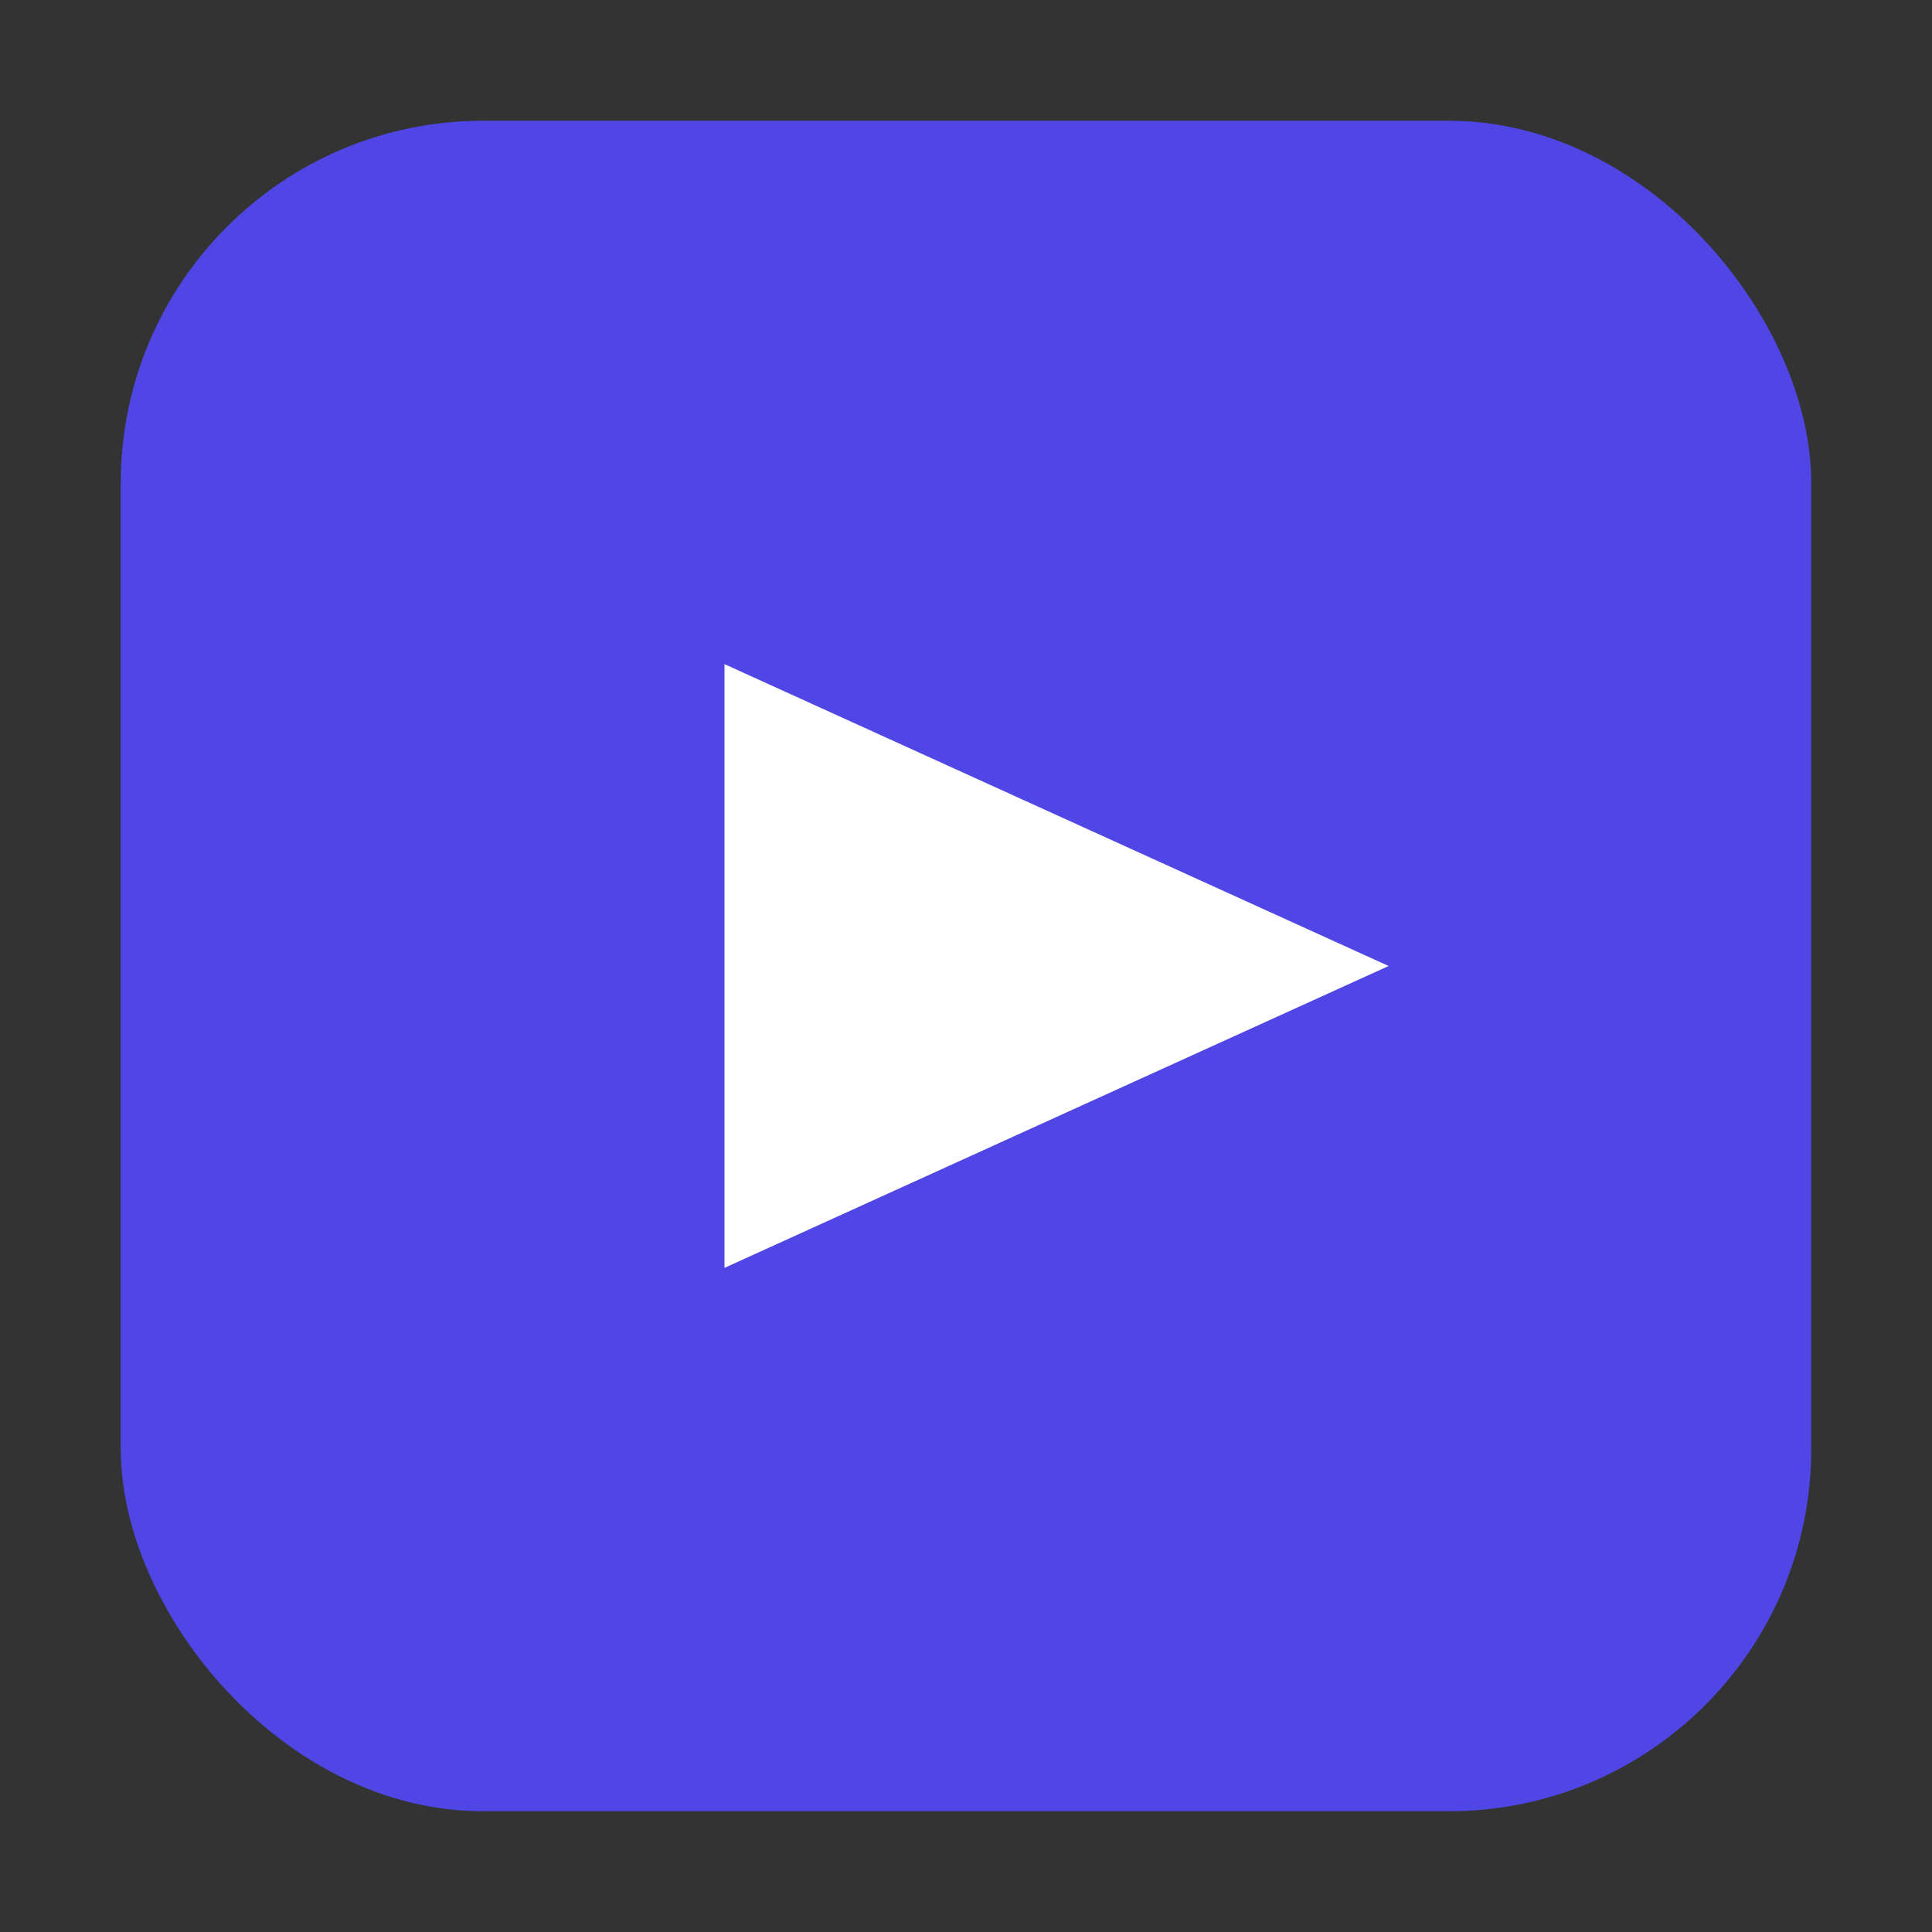 <svg xmlns="http://www.w3.org/2000/svg" width="64" height="64" viewBox="0 0 64 64"><rect x="0" y="0" width="64" height="64" fill="#333333" stroke="none"/><rect x="4" y="4" rx="12" ry="12" width="56" height="56" fill="#4f46e5"/><polygon points="24,22 46,32 24,42" fill="#fff"/></svg>